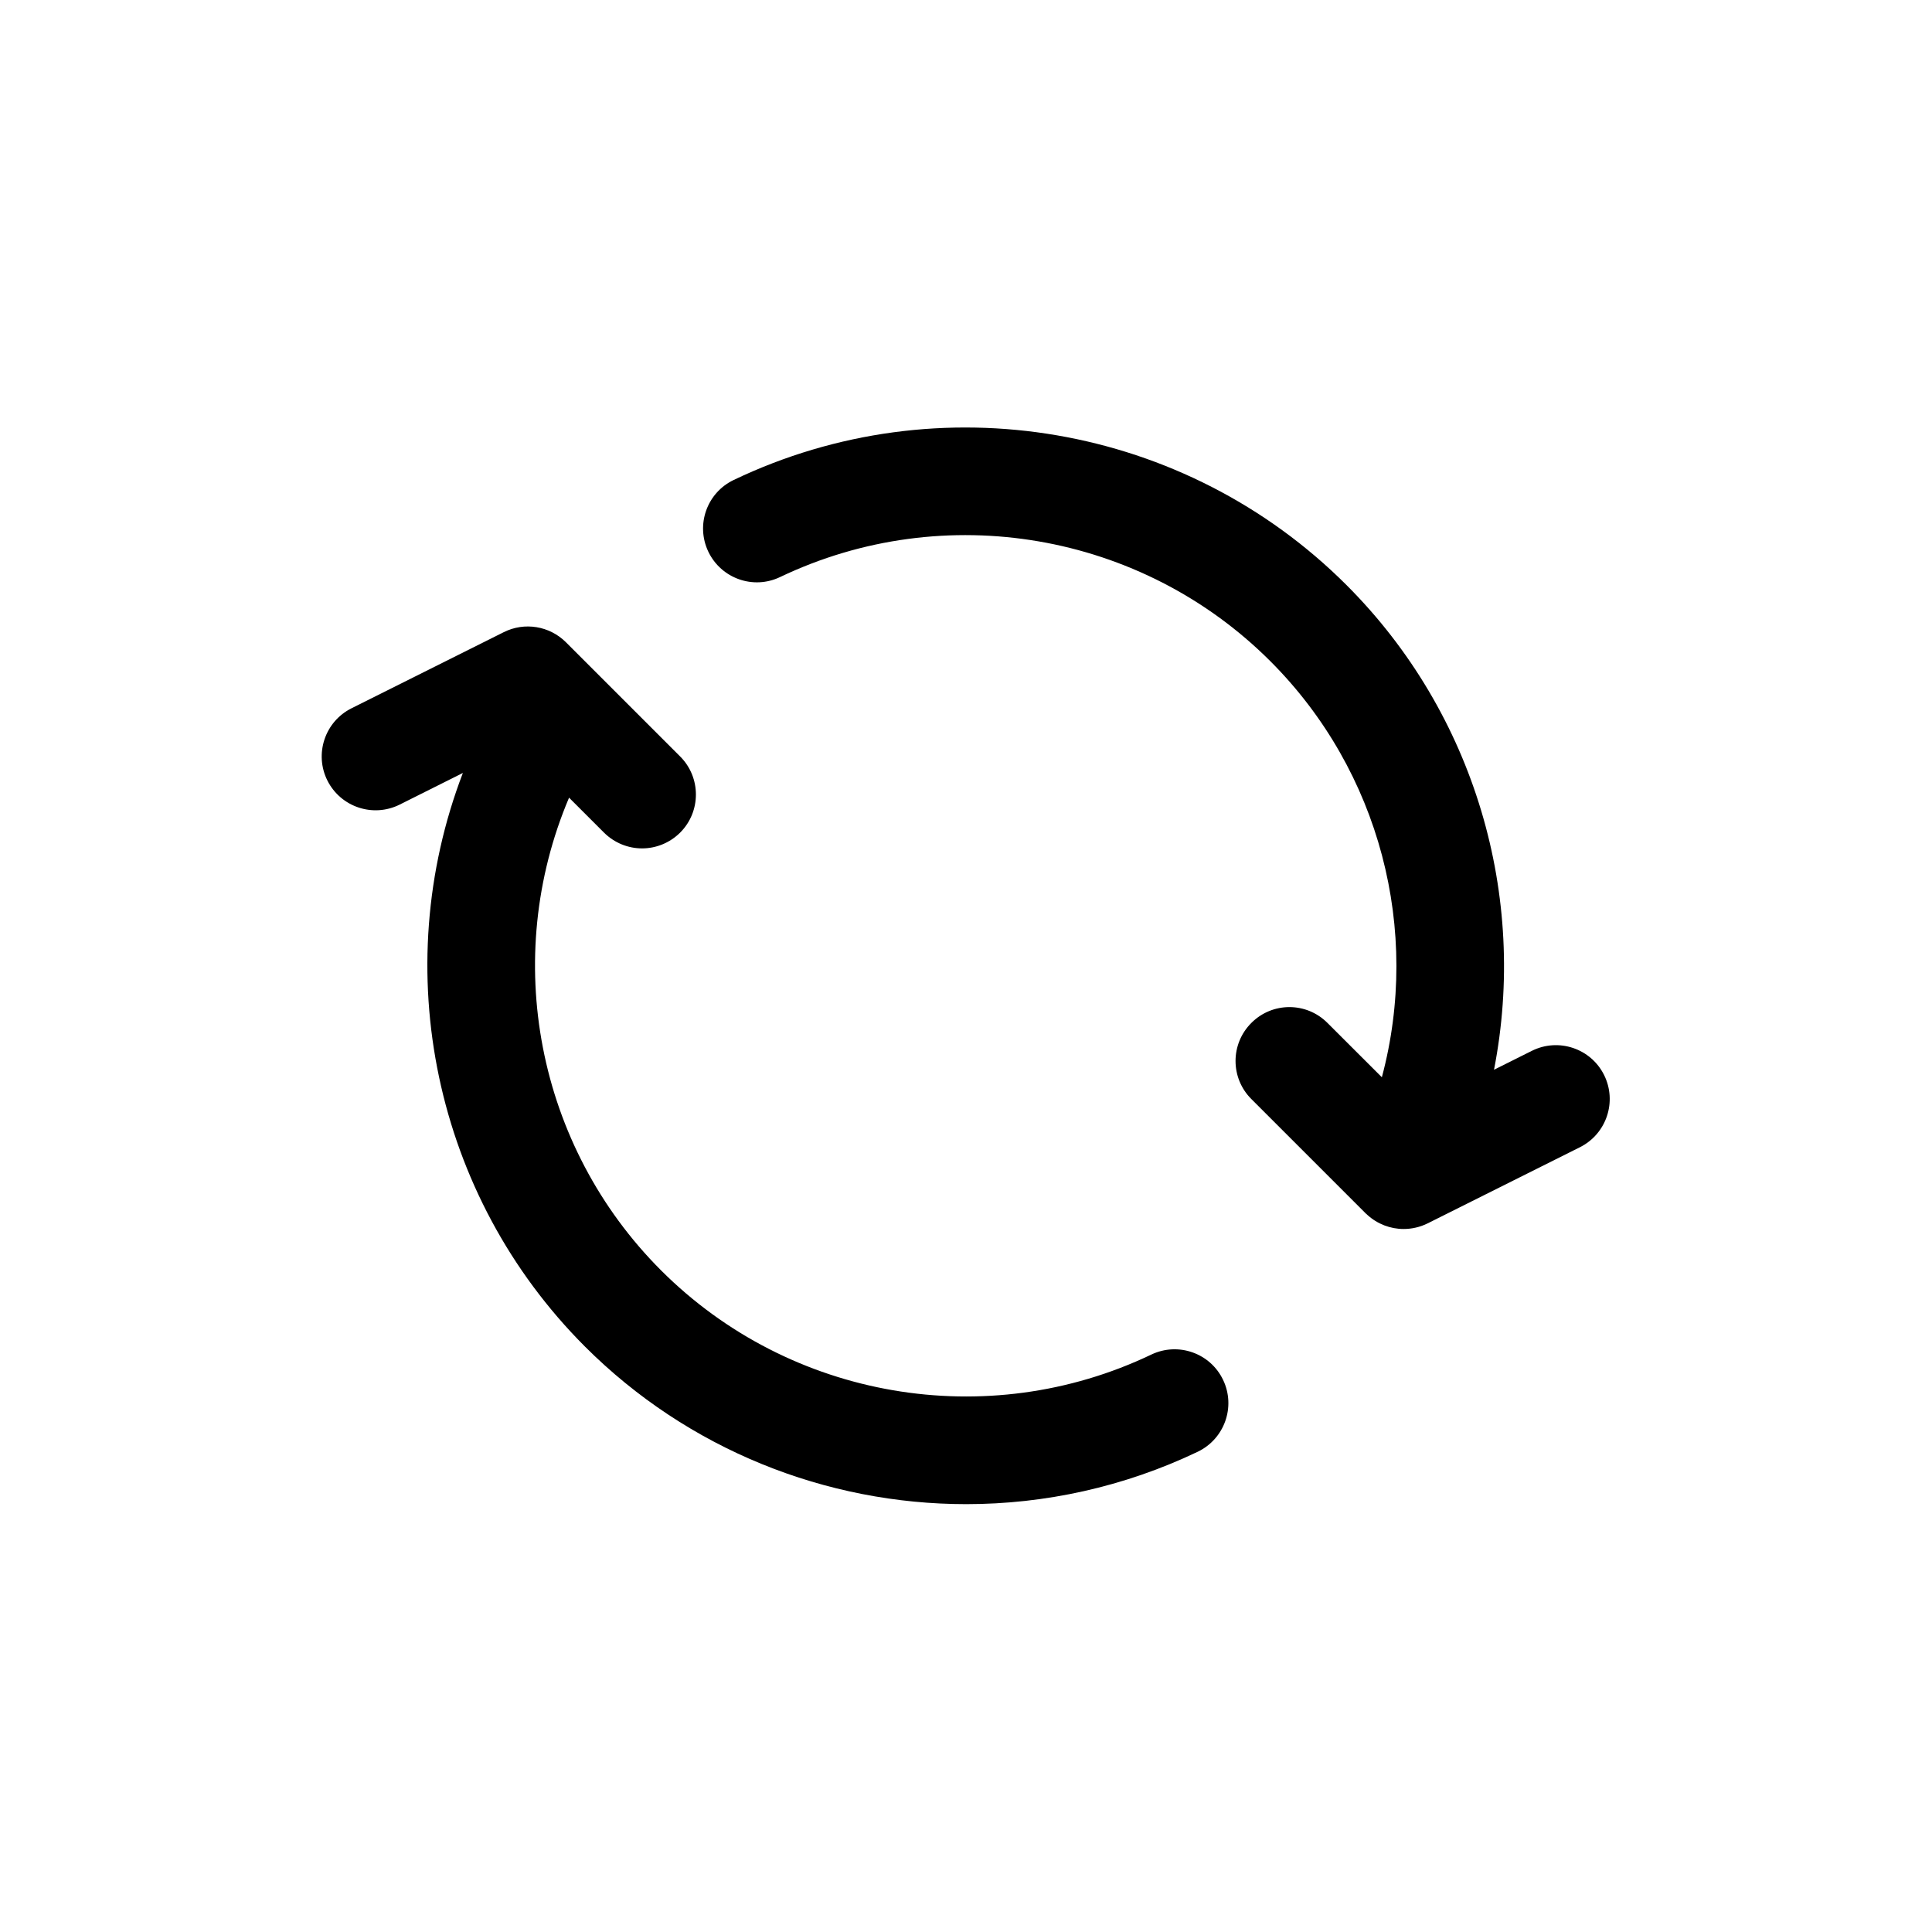 <svg xmlns='http://www.w3.org/2000/svg' width='24' height='24' viewBox='0 0 24 24' >
  <path fill-rule='evenodd' clip-rule='evenodd' d='M18.559 13.289L19.029 13.054C19.359 12.889 19.761 13.023 19.926 13.353C20.091 13.684 19.957 14.085 19.627 14.251L17.735 15.197C17.64 15.244 17.538 15.267 17.436 15.267C17.273 15.267 17.111 15.206 16.986 15.092C16.984 15.09 16.982 15.089 16.981 15.087C16.977 15.084 16.973 15.08 16.969 15.077C16.967 15.075 16.965 15.073 16.963 15.071L15.544 13.652C15.283 13.391 15.283 12.968 15.545 12.707C15.806 12.445 16.229 12.445 16.49 12.707L17.166 13.382C17.652 11.562 17.147 9.58 15.781 8.214C14.18 6.613 11.733 6.193 9.691 7.168C9.358 7.328 8.959 7.187 8.799 6.853C8.64 6.52 8.781 6.121 9.115 5.962C11.667 4.742 14.726 5.268 16.727 7.268C18.325 8.866 18.98 11.139 18.559 13.289ZM8.212 15.781C9.813 17.382 12.261 17.802 14.302 16.827C14.635 16.668 15.035 16.808 15.194 17.142C15.353 17.475 15.212 17.874 14.879 18.034C13.962 18.472 12.978 18.685 12.003 18.685C10.264 18.685 8.548 18.009 7.266 16.727C5.392 14.852 4.813 12.048 5.75 9.602L4.965 9.995C4.634 10.16 4.233 10.026 4.067 9.696C3.902 9.366 4.036 8.964 4.366 8.799L6.258 7.853C6.515 7.724 6.826 7.775 7.03 7.978L8.449 9.397C8.71 9.658 8.71 10.082 8.449 10.343C8.318 10.473 8.147 10.539 7.976 10.539C7.805 10.539 7.634 10.473 7.503 10.343L7.069 9.909C6.223 11.905 6.668 14.237 8.212 15.781Z' />
</svg>
